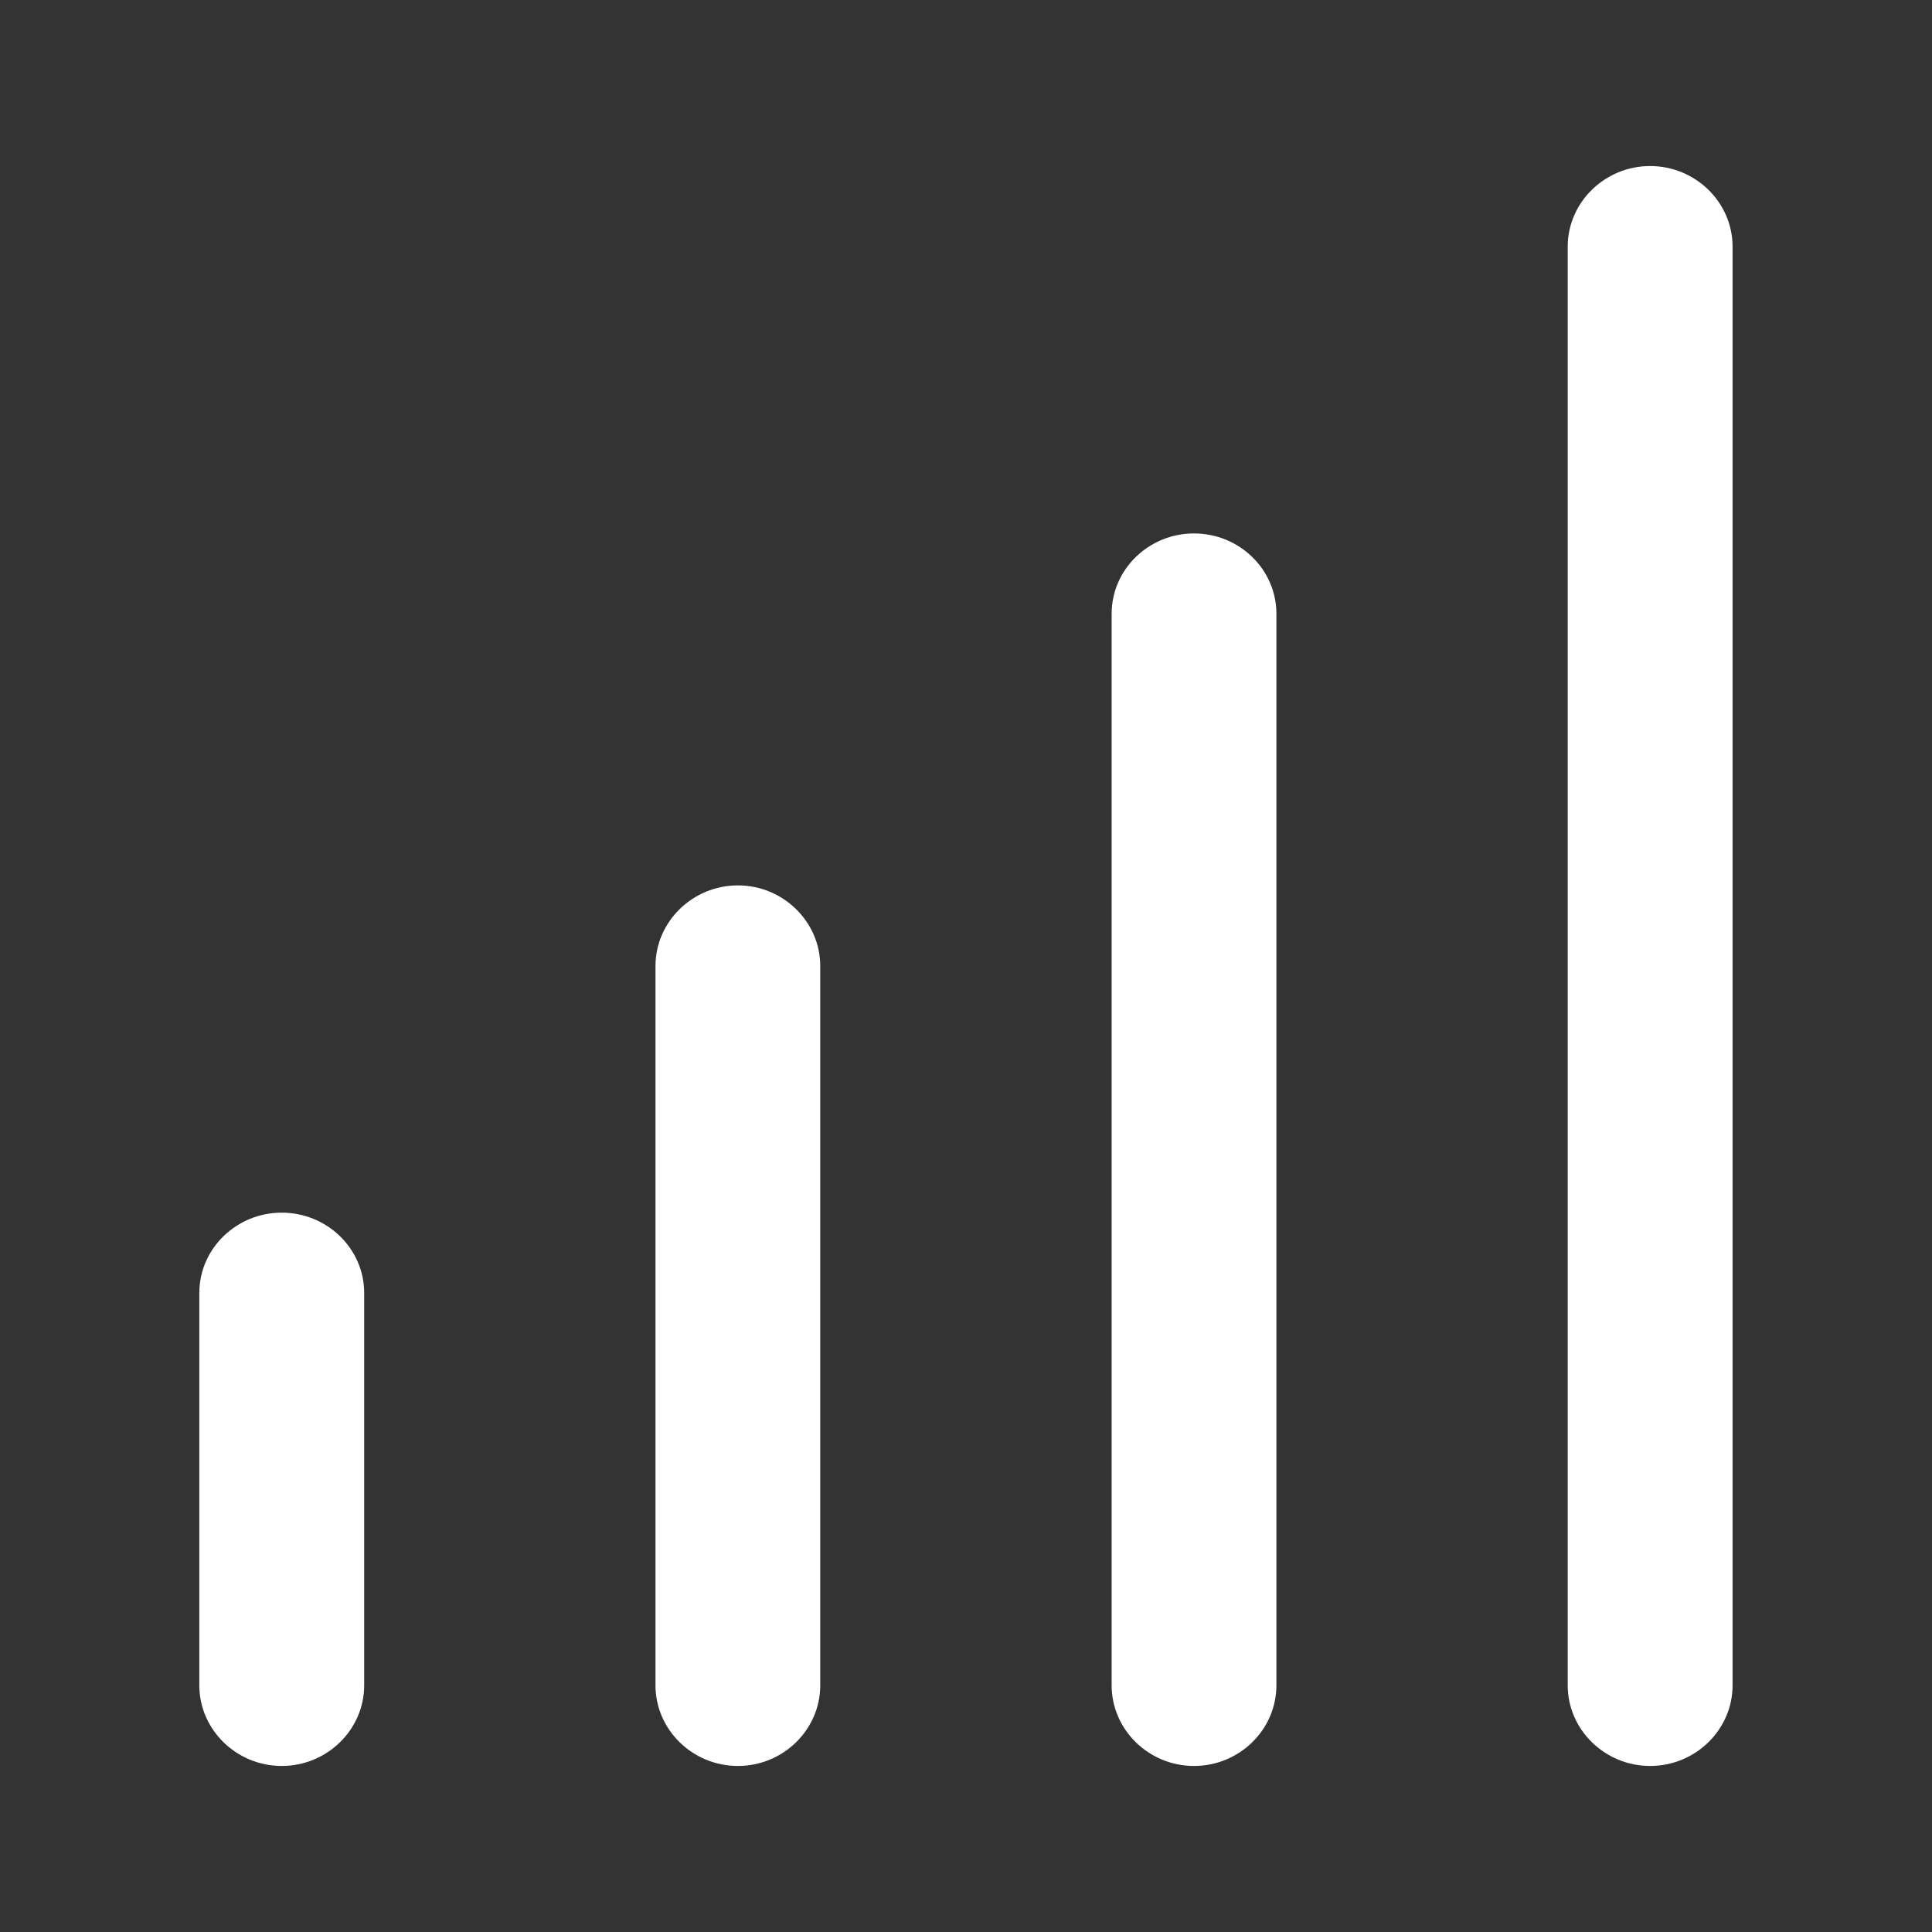 <svg xmlns="http://www.w3.org/2000/svg" xmlns:xlink="http://www.w3.org/1999/xlink" fill="none" version="1.1" width="18" height="18" viewBox="0 0 18 18"><rect x="0" y="0" width="18" height="18" fill="#333333" stroke="none"/><defs><clipPath id="master_svg0_1_8"><rect x="0" y="0" width="18" height="18" rx="0"/></clipPath></defs><g clip-path="url(#master_svg0_1_8)"><g><path d="M14.606,2.298L14.606,15.702C14.606,16.115,14.952,16.453,15.374,16.453C15.796,16.453,16.142,16.115,16.142,15.702L16.142,2.298C16.142,1.885,15.796,1.547,15.374,1.547C14.952,1.547,14.606,1.885,14.606,2.298ZM11.892,15.702L11.892,5.718C11.892,5.305,11.547,4.97,11.124,4.97C10.702,4.97,10.357,5.305,10.357,5.718L10.357,15.702C10.357,16.115,10.702,16.453,11.124,16.453C11.547,16.453,11.892,16.115,11.892,15.702ZM7.642,15.702L7.642,9C7.642,8.588,7.297,8.249,6.875,8.249C6.452,8.249,6.107,8.588,6.107,9L6.107,15.702C6.107,16.115,6.452,16.453,6.875,16.453C7.297,16.453,7.642,16.115,7.642,15.702ZM3.393,15.702L3.393,12.046C3.393,11.633,3.047,11.298,2.625,11.298C2.203,11.298,1.857,11.633,1.857,12.046L1.857,15.702C1.857,16.115,2.203,16.453,2.625,16.453C3.047,16.453,3.393,16.115,3.393,15.702Z" fill-rule="evenodd" fill="#FFFFFF" fill-opacity="1"/></g></g></svg>